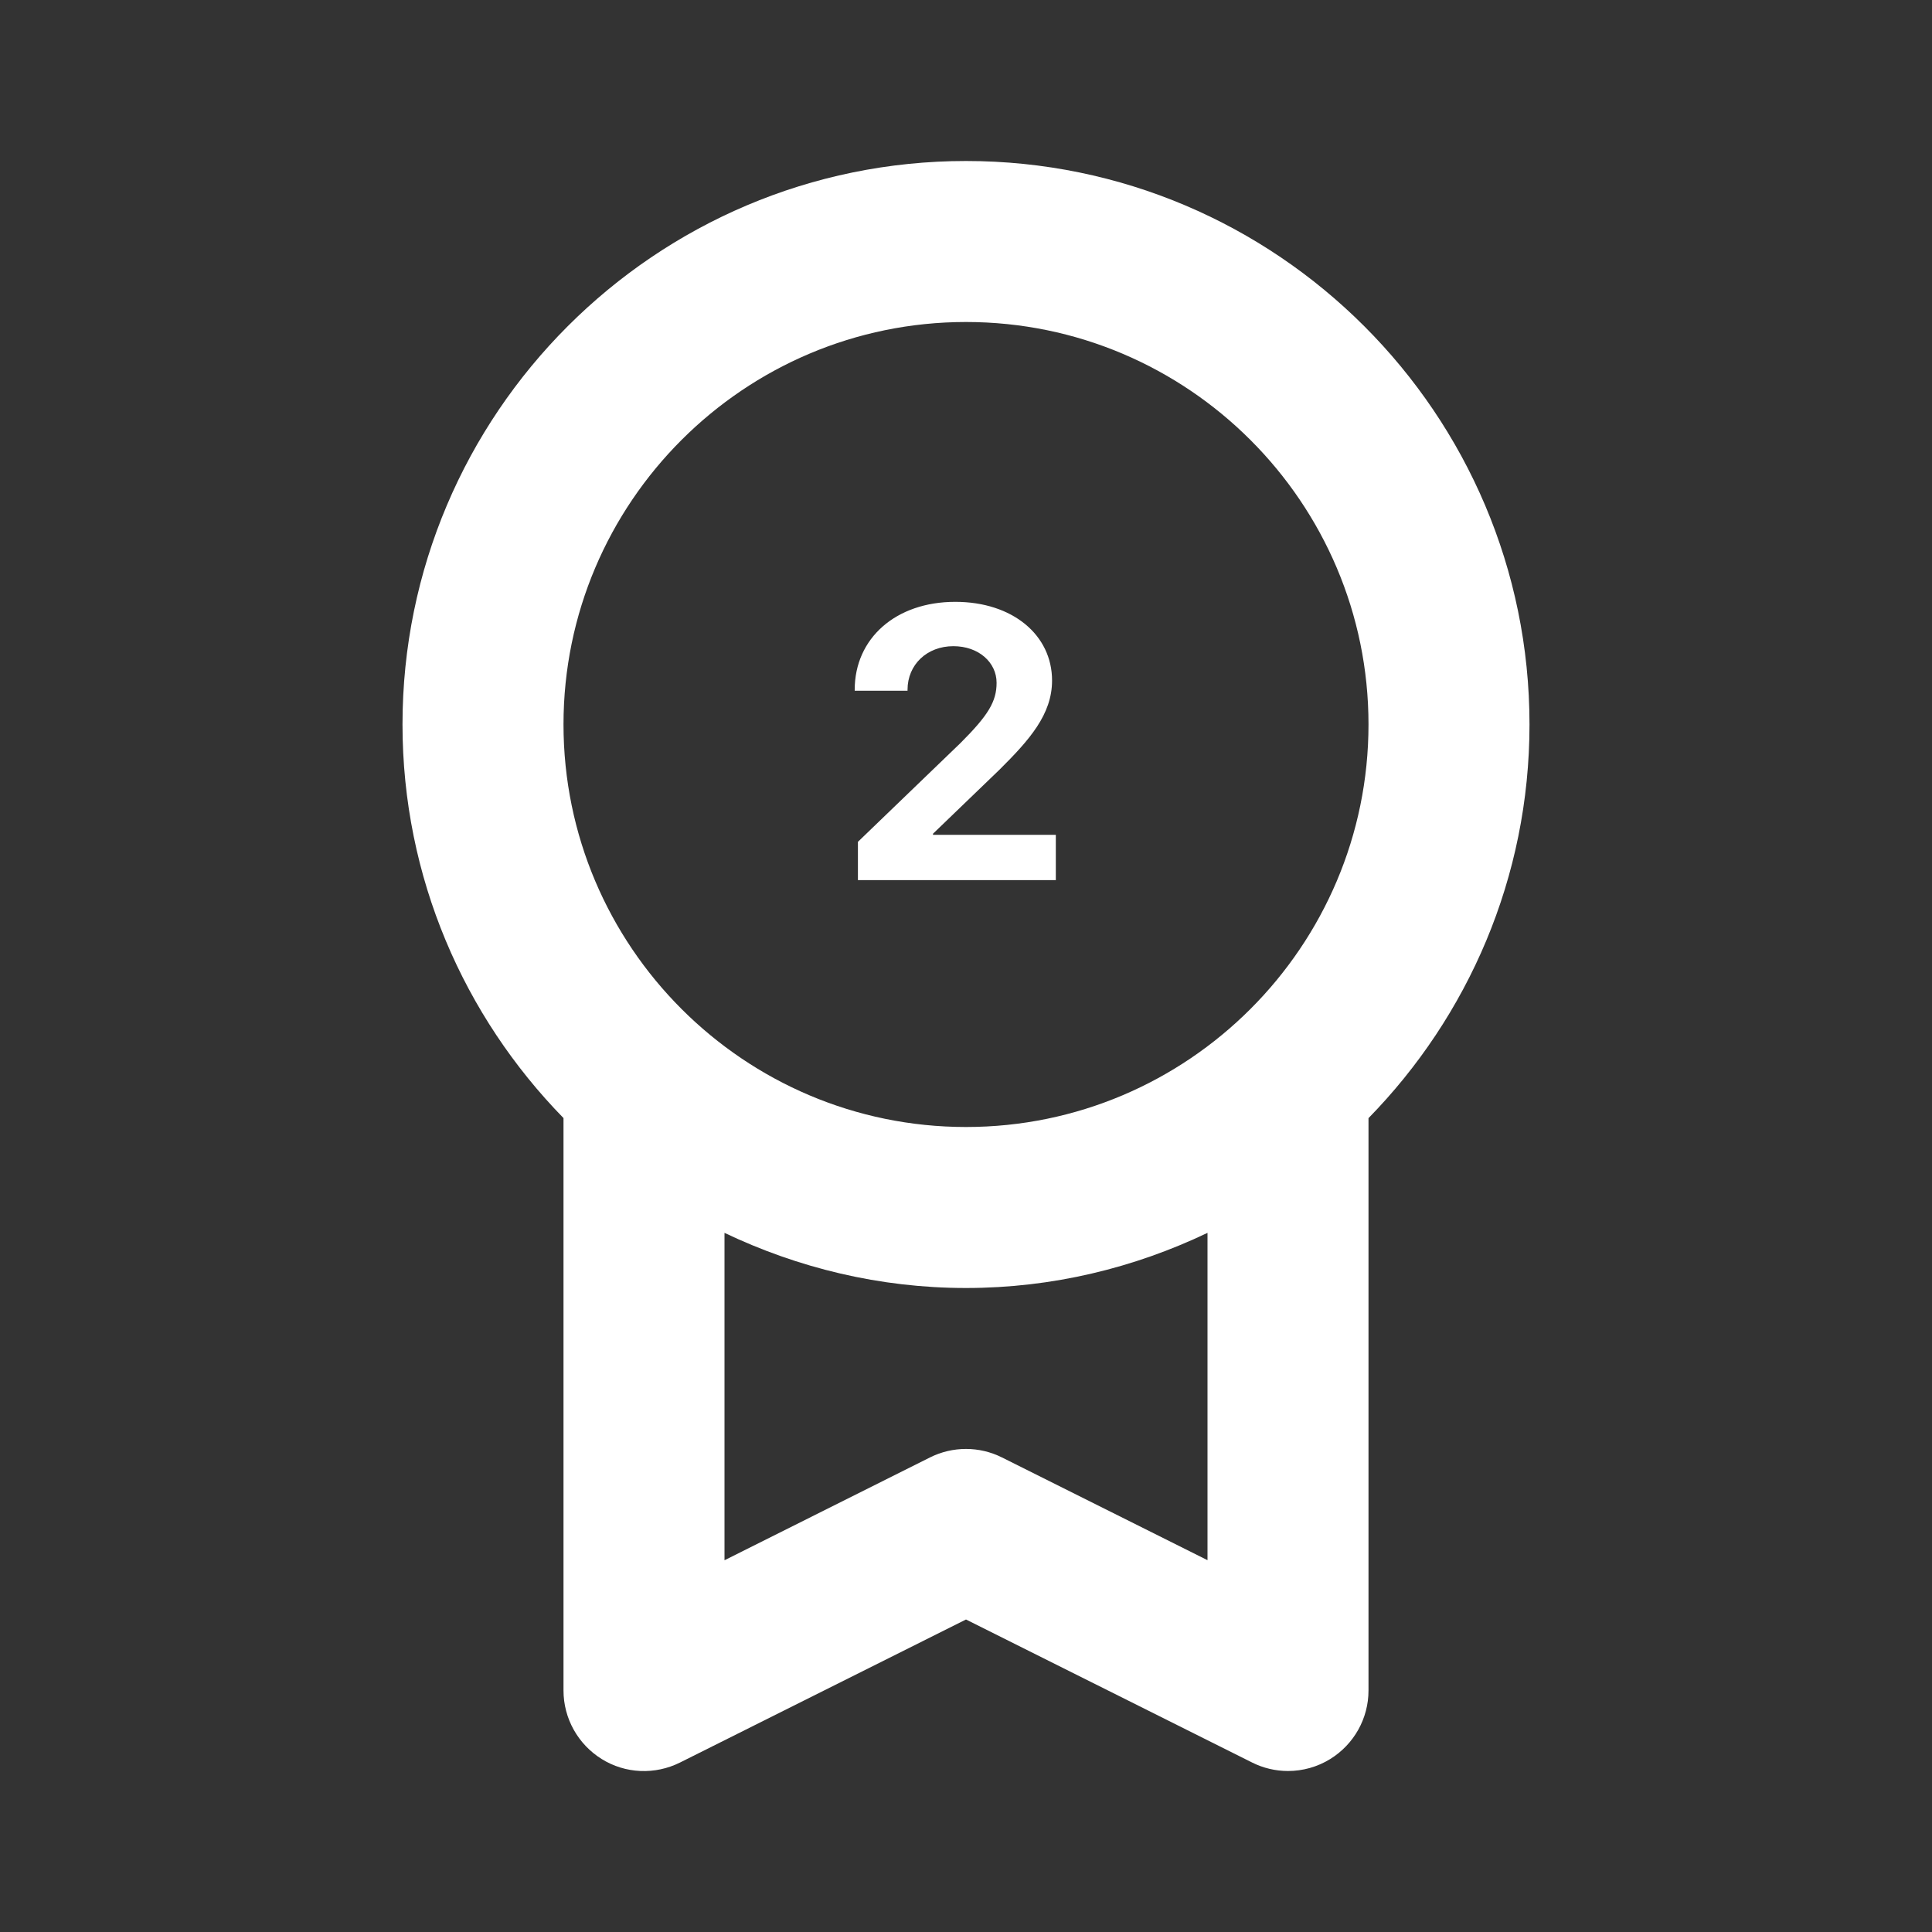 <svg width="180" height="180" viewBox="0 0 180 180" fill="none" xmlns="http://www.w3.org/2000/svg">
<rect x="0" y="0" width="180" height="180" fill="#333333" stroke="none"/>
<path d="M37.5 67.493C37.5 81.757 43.237 94.695 52.5 104.168V157.5C52.5 160.103 53.85 162.51 56.055 163.883C58.267 165.263 61.035 165.368 63.352 164.213L90 150.885L116.648 164.205C117.705 164.738 118.853 165 120 165C121.372 165 122.737 164.625 123.937 163.883C126.15 162.51 127.5 160.103 127.5 157.5V104.175C136.763 94.703 142.5 81.765 142.5 67.493C142.5 38.55 118.95 15 90 15C61.05 15 37.5 38.55 37.5 67.493ZM93.353 135.788C91.245 134.73 88.755 134.73 86.64 135.788L67.5 145.365V114.863C74.332 118.118 81.945 120 90 120C98.055 120 105.667 118.125 112.5 114.863V145.358L93.353 135.788ZM90 30C110.67 30 127.5 46.815 127.5 67.493C127.5 88.177 110.677 105 90 105C69.323 105 52.5 88.177 52.5 67.493C52.5 46.815 69.323 30 90 30Z" fill="white"/>
<path d="M79.631 64.264V64.352H84.553V64.264C84.553 61.926 86.363 60.203 88.824 60.203C91.18 60.203 92.85 61.715 92.85 63.613C92.85 65.371 92.059 66.654 89.492 69.221L79.93 78.432V82H98.369V77.781H86.926V77.676L93.113 71.717C95.908 68.939 98.018 66.566 98.018 63.402C98.018 59.166 94.344 56.072 89 56.072C83.463 56.072 79.631 59.465 79.631 64.264Z" fill="white"/>
</svg>
